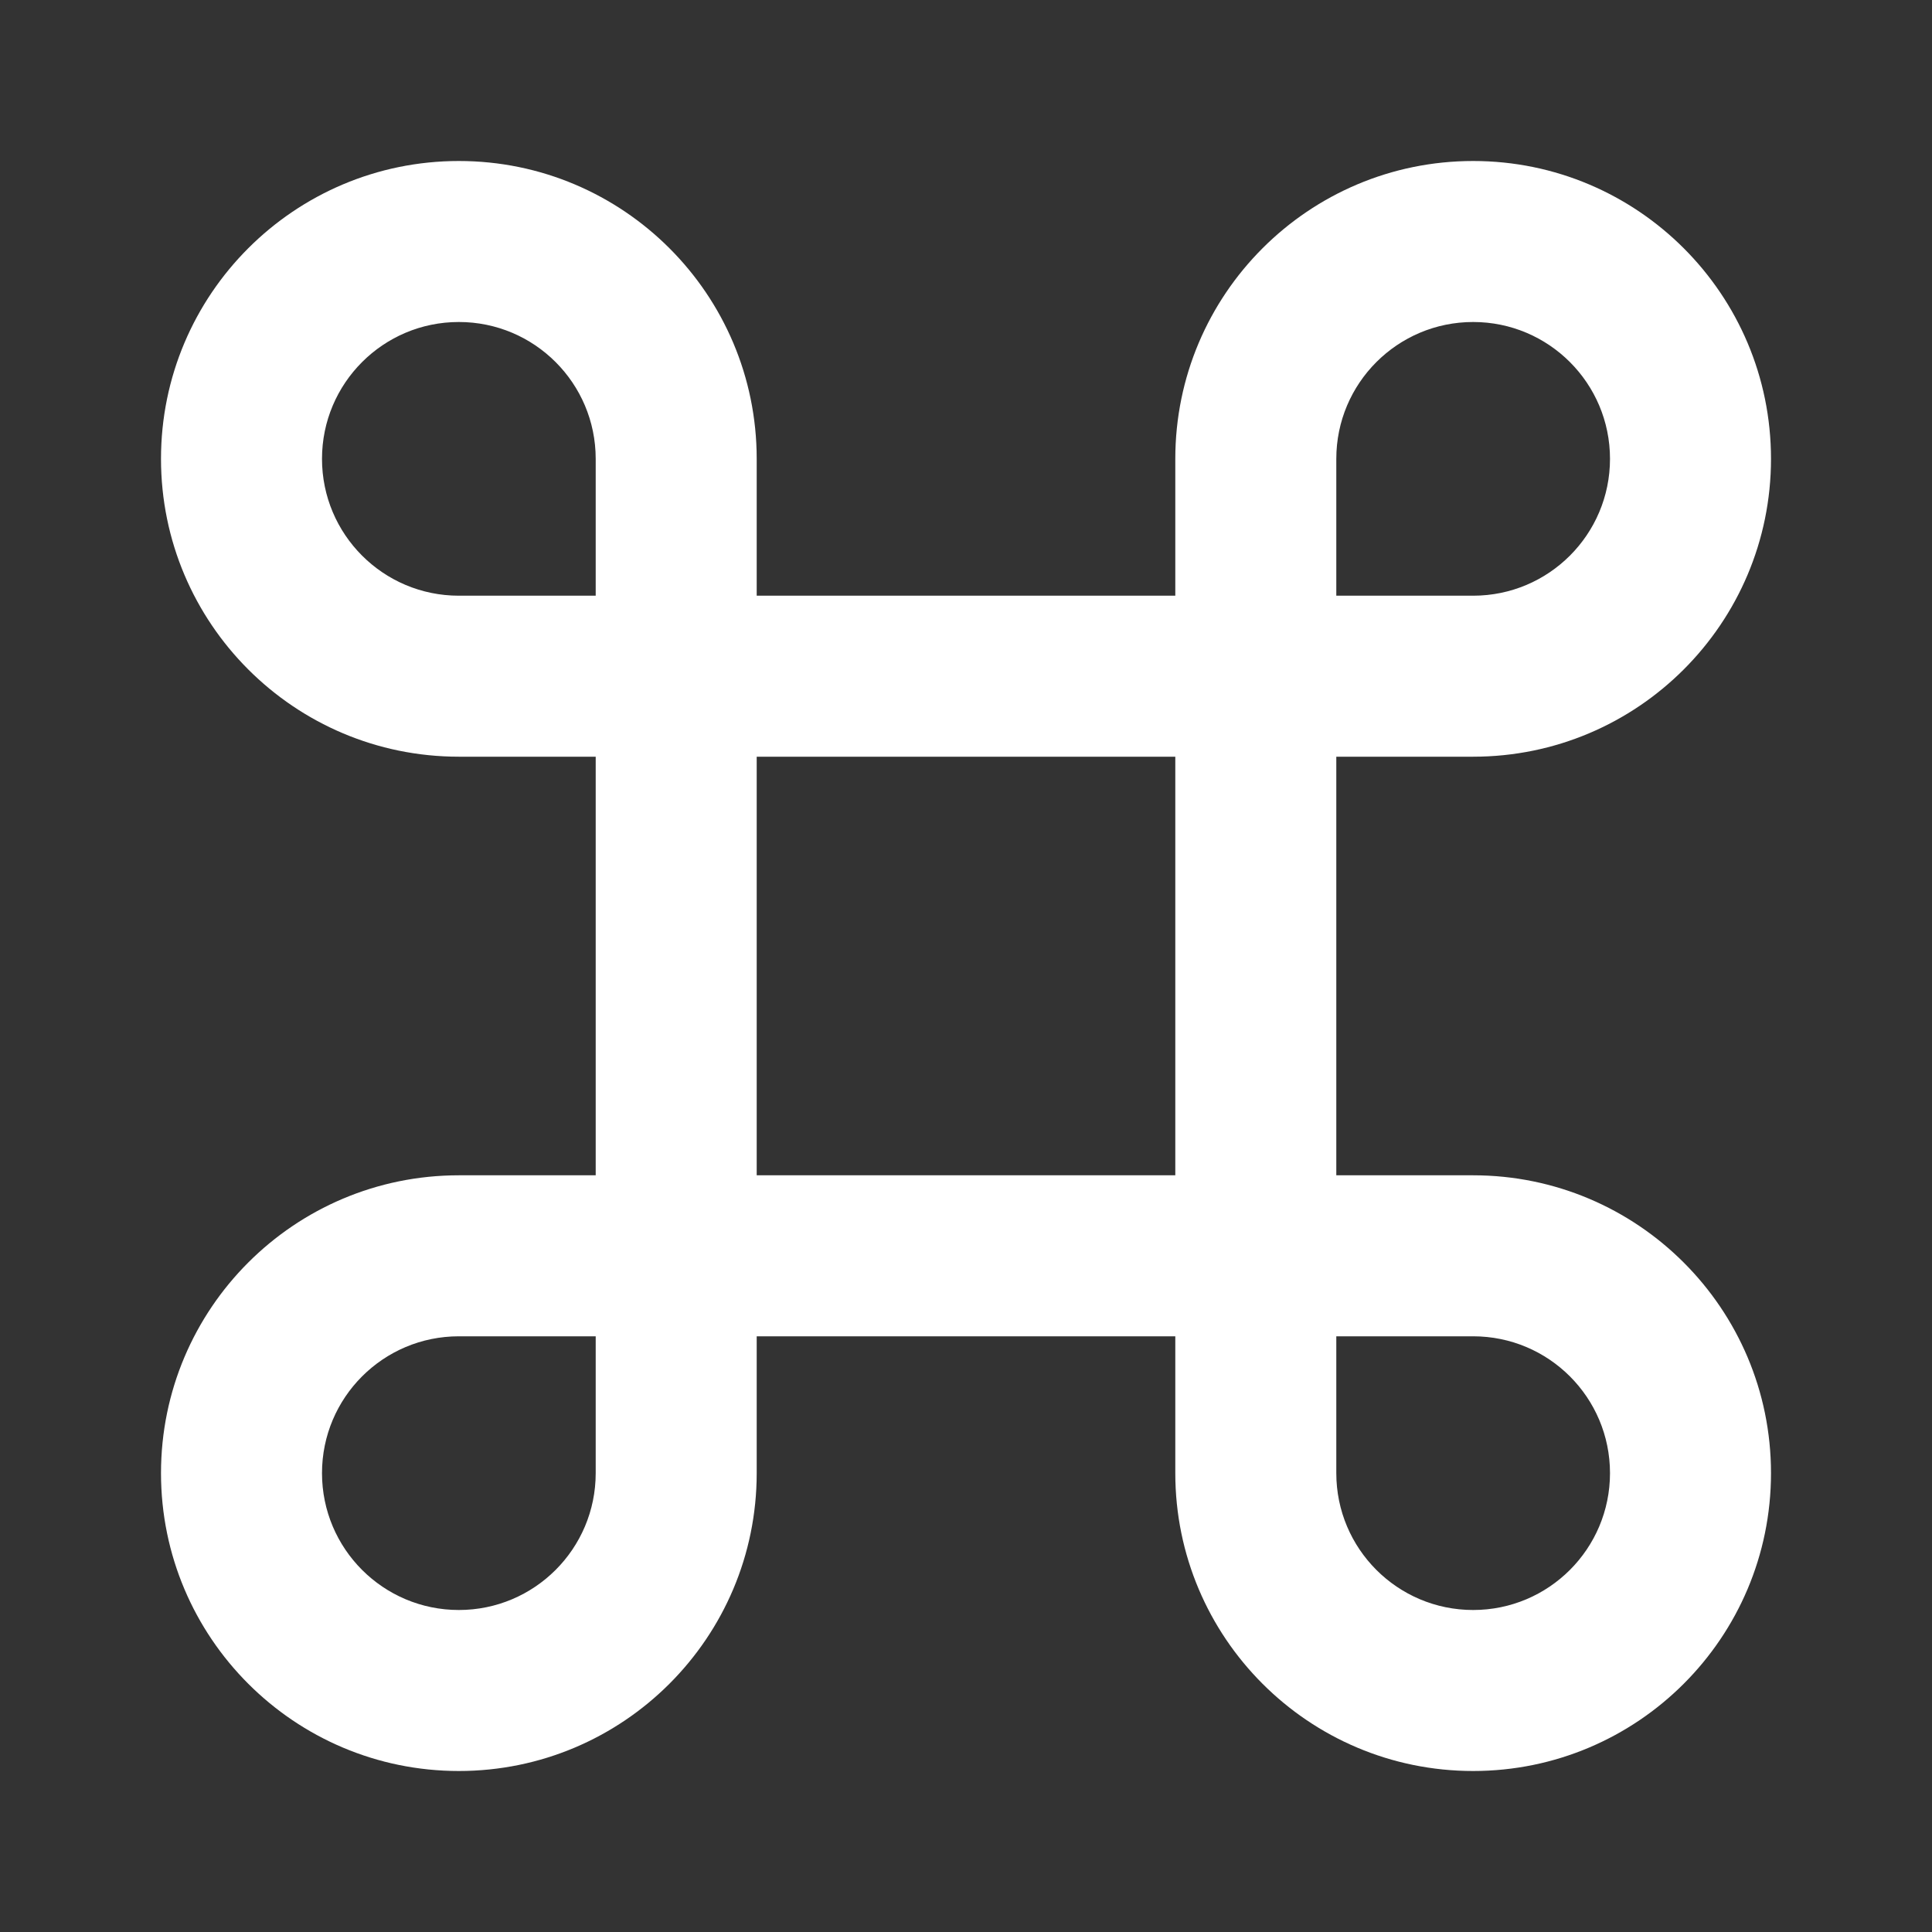<svg width="24" height="24" viewBox="0 0 24 24" fill="none" xmlns="http://www.w3.org/2000/svg">
<rect x="0" y="0" width="24" height="24" fill="#333333" stroke="none"/>
<path d="M18.3 15.6L18.3 16.6L18.3 15.6ZM18.3 8.4L18.3 9.4L18.3 8.4ZM8.4 9.4H15.6V7.4H8.4V9.4ZM9.4 15.6V8.4H7.4V15.6H9.4ZM15.6 14.6H8.4V16.6H15.6V14.6ZM14.6 8.4V15.6H16.6V8.4H14.6ZM16.6 8.4V5.7H14.6V8.4H16.6ZM7.4 5.7V8.4H9.4V5.7H7.4ZM5.7 16.6H8.4V14.6H5.7V16.6ZM15.6 16.6L18.3 16.6L18.3 14.6L15.6 14.6L15.6 16.6ZM16.6 18.3V15.6H14.6V18.3H16.6ZM18.3 7.4L15.6 7.4L15.6 9.4L18.3 9.4L18.3 7.4ZM8.4 7.4H5.7V9.4H8.4V7.4ZM9.4 18.3V15.6H7.4V18.3H9.4ZM18.3 16.6C19.239 16.6 20 17.361 20 18.3H22C22 16.257 20.343 14.6 18.3 14.6L18.3 16.6ZM14.6 18.3C14.6 20.343 16.256 22 18.3 22L18.3 20C17.361 20 16.6 19.239 16.6 18.3H14.6ZM18.3 22C20.343 22 22 20.343 22 18.3H20C20 19.239 19.239 20 18.3 20L18.3 22ZM5.7 14.6C3.657 14.6 2 16.256 2 18.3H4C4 17.361 4.761 16.6 5.7 16.6V14.6ZM5.7 22C7.743 22 9.4 20.343 9.4 18.3H7.4C7.4 19.239 6.639 20 5.7 20V22ZM5.7 20C4.761 20 4 19.239 4 18.3H2C2 20.343 3.657 22 5.7 22V20ZM9.4 5.7C9.4 3.657 7.743 2 5.7 2V4C6.639 4 7.4 4.761 7.4 5.7H9.4ZM5.7 2C3.657 2 2 3.657 2 5.7H4C4 4.761 4.761 4 5.7 4V2ZM2 5.7C2 7.743 3.657 9.4 5.7 9.4V7.4C4.761 7.4 4 6.639 4 5.7H2ZM16.6 5.7C16.6 4.761 17.361 4 18.3 4V2C16.257 2 14.6 3.657 14.6 5.7H16.6ZM22 5.7C22 3.657 20.343 2 18.3 2V4C19.239 4 20 4.761 20 5.7H22ZM18.3 9.4C20.343 9.4 22 7.743 22 5.7H20C20 6.639 19.239 7.4 18.3 7.4L18.3 9.4Z" fill="white"/>
</svg>
